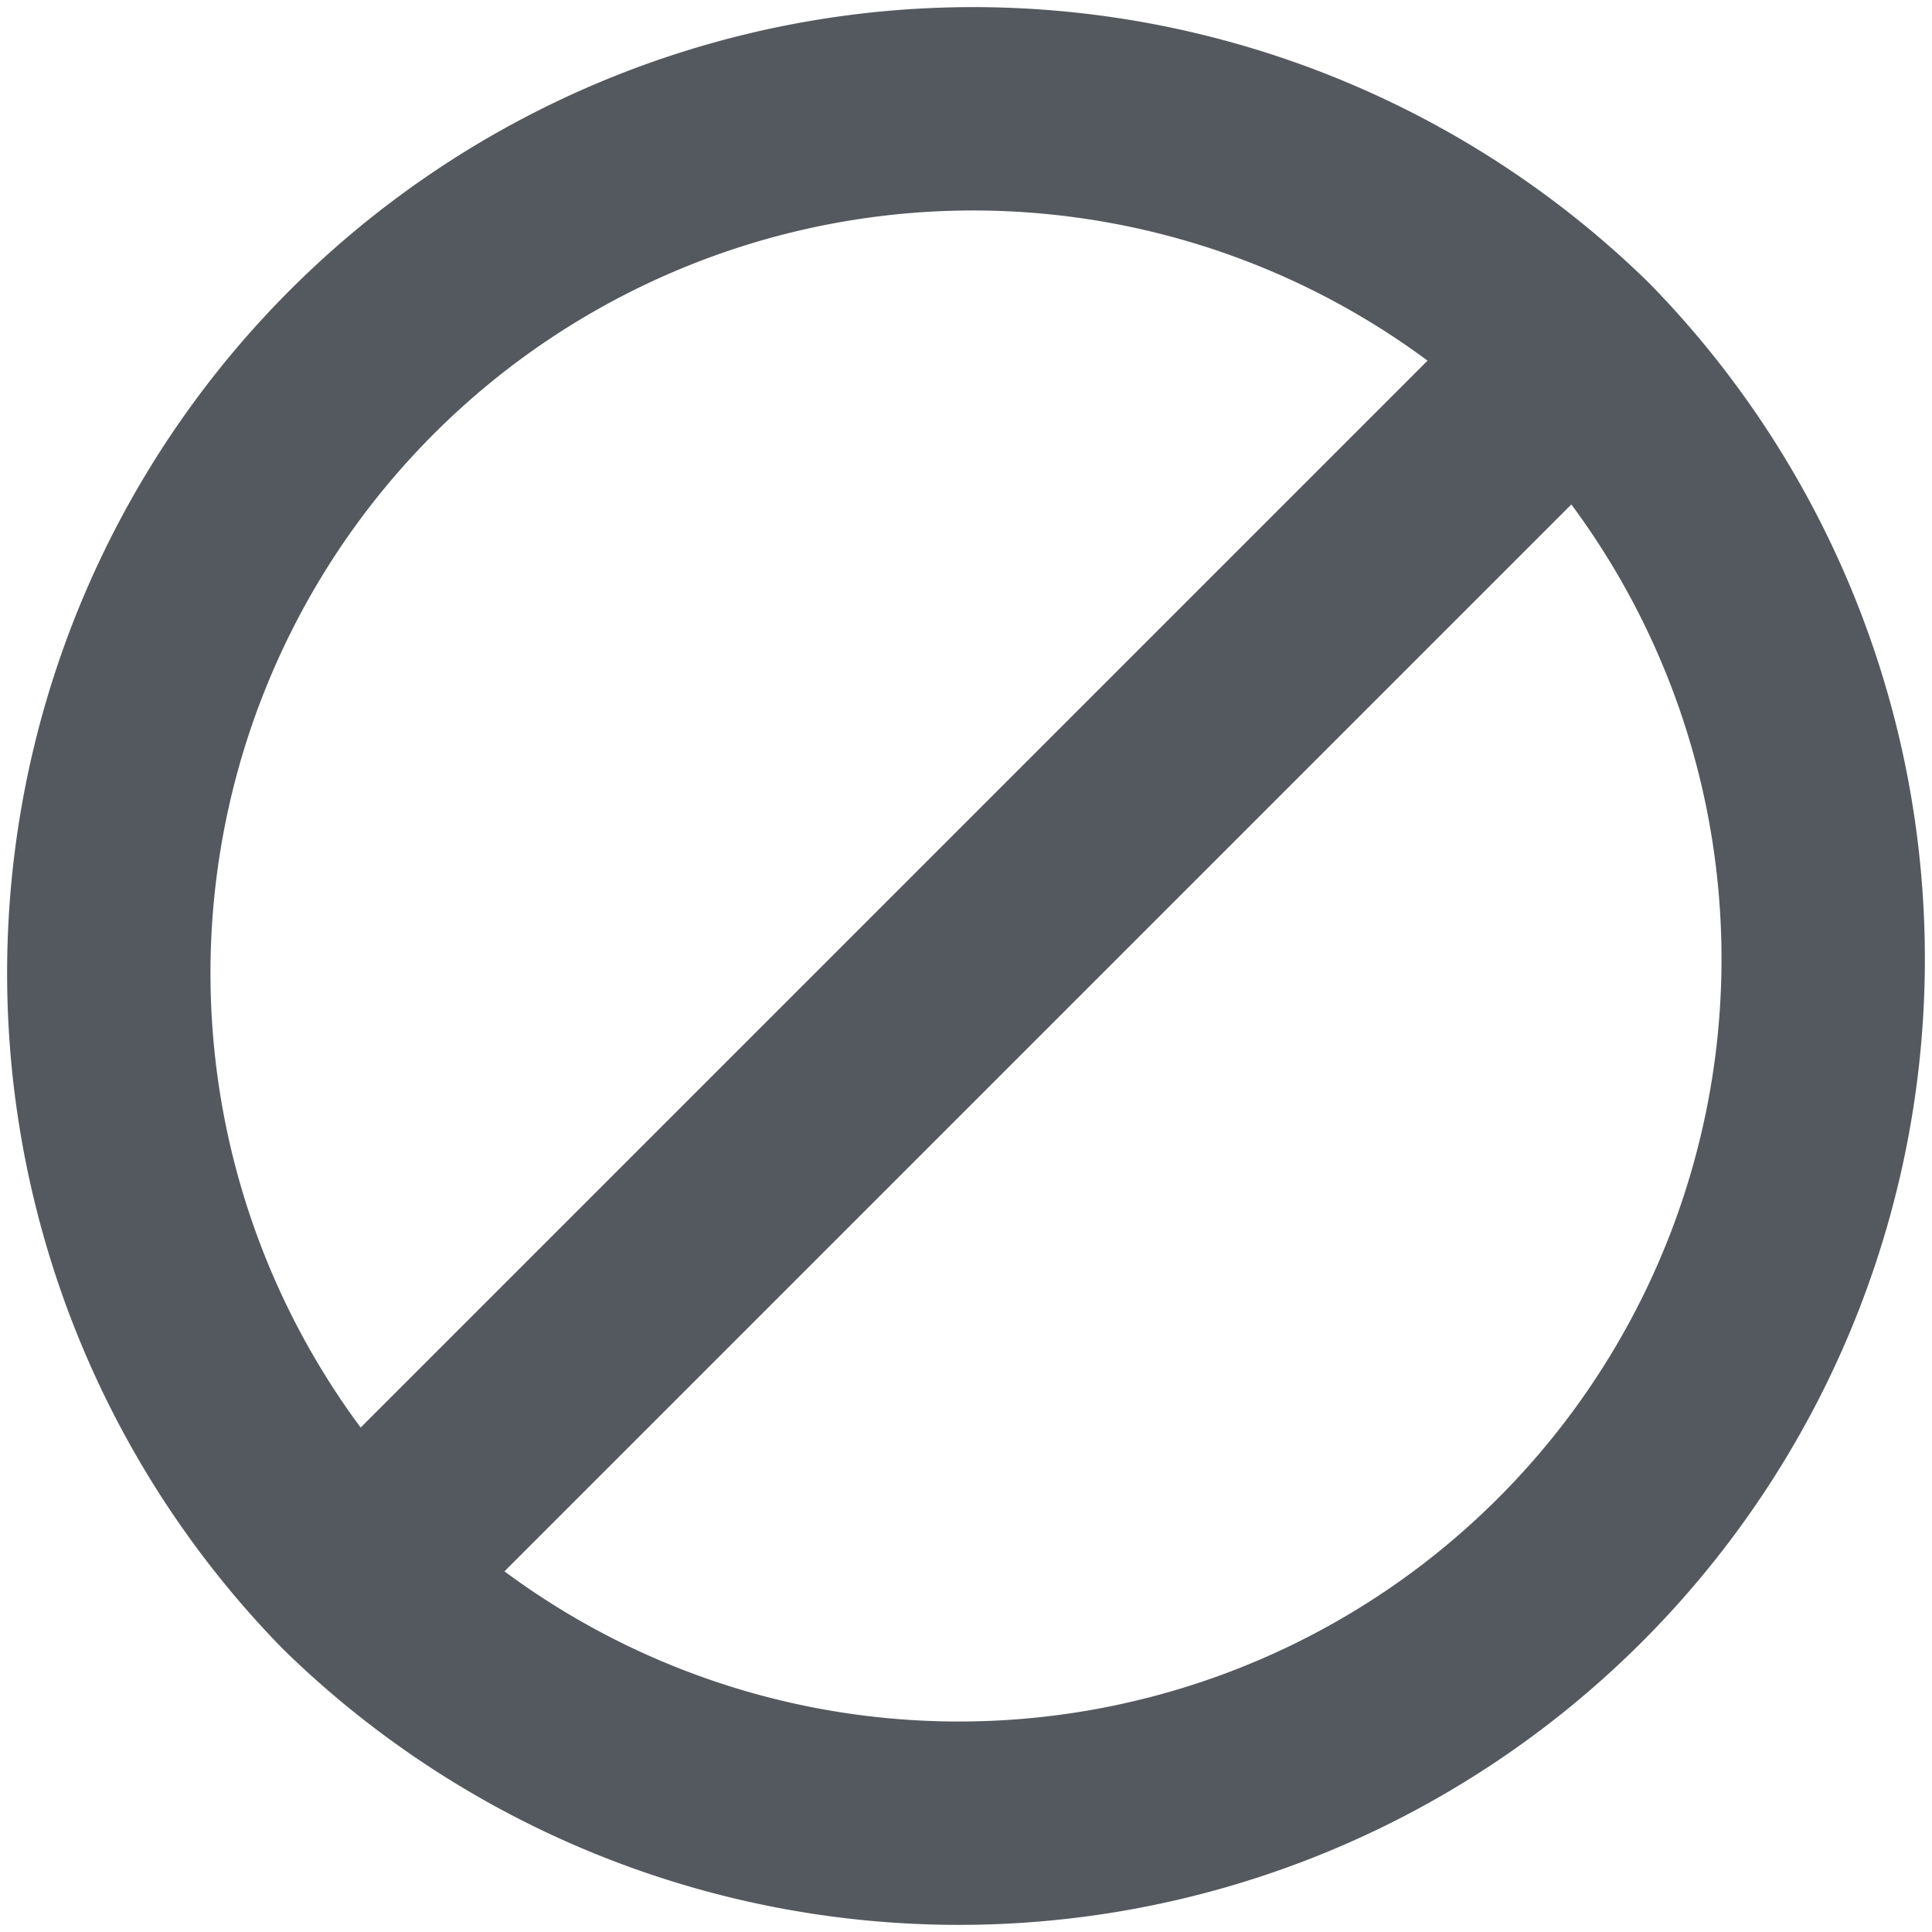 <svg xmlns="http://www.w3.org/2000/svg" width="19" height="19" viewBox="0 0 19 19">
  <path id="block-svgrepo-com" d="M17.51,5.49A8.5,8.5,0,0,1,5.49,17.51M17.51,5.49A8.5,8.5,0,0,0,5.49,17.51M17.51,5.49,5.49,17.51" transform="translate(-2 -2)" fill="none" stroke="#54595f" stroke-linecap="round" stroke-linejoin="round" stroke-width="2"/>
</svg>
